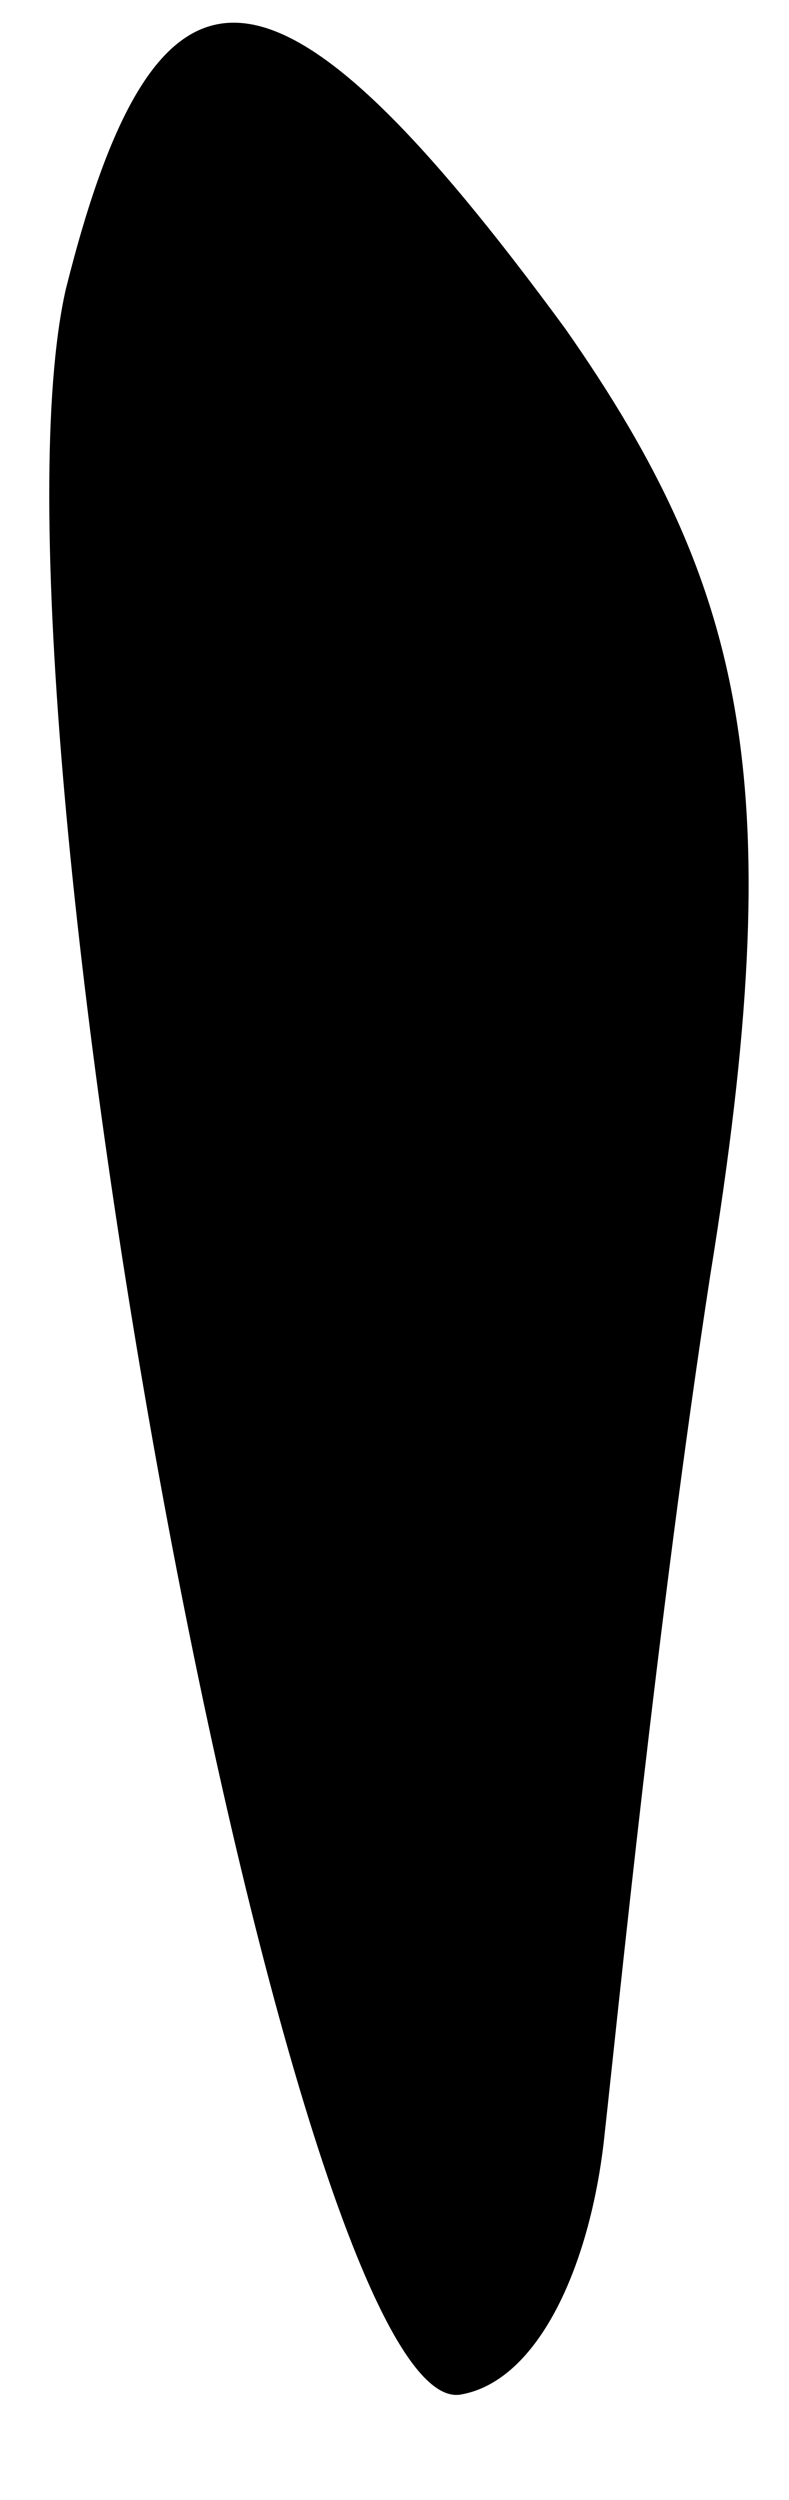 <?xml version="1.0" standalone="no"?>
<!DOCTYPE svg PUBLIC "-//W3C//DTD SVG 20010904//EN"
 "http://www.w3.org/TR/2001/REC-SVG-20010904/DTD/svg10.dtd">
<svg version="1.0" xmlns="http://www.w3.org/2000/svg"
 width="6pt" height="19pt" viewBox="0 0 6 19"
 preserveAspectRatio="xMidYMid meet">
<g transform="translate(0,19) scale(0.1,-0.1)"
fill="#000000" stroke="none">
<path fill="#000000" stroke="none" d="M5 168 c-7 -31 17 -162 30 -160 6 1 10
10 11 20 1 9 4 39 8 65 6 37 3 52 -11 72 -22 30 -31 31 -38 3z"/>
</g>
</svg>
